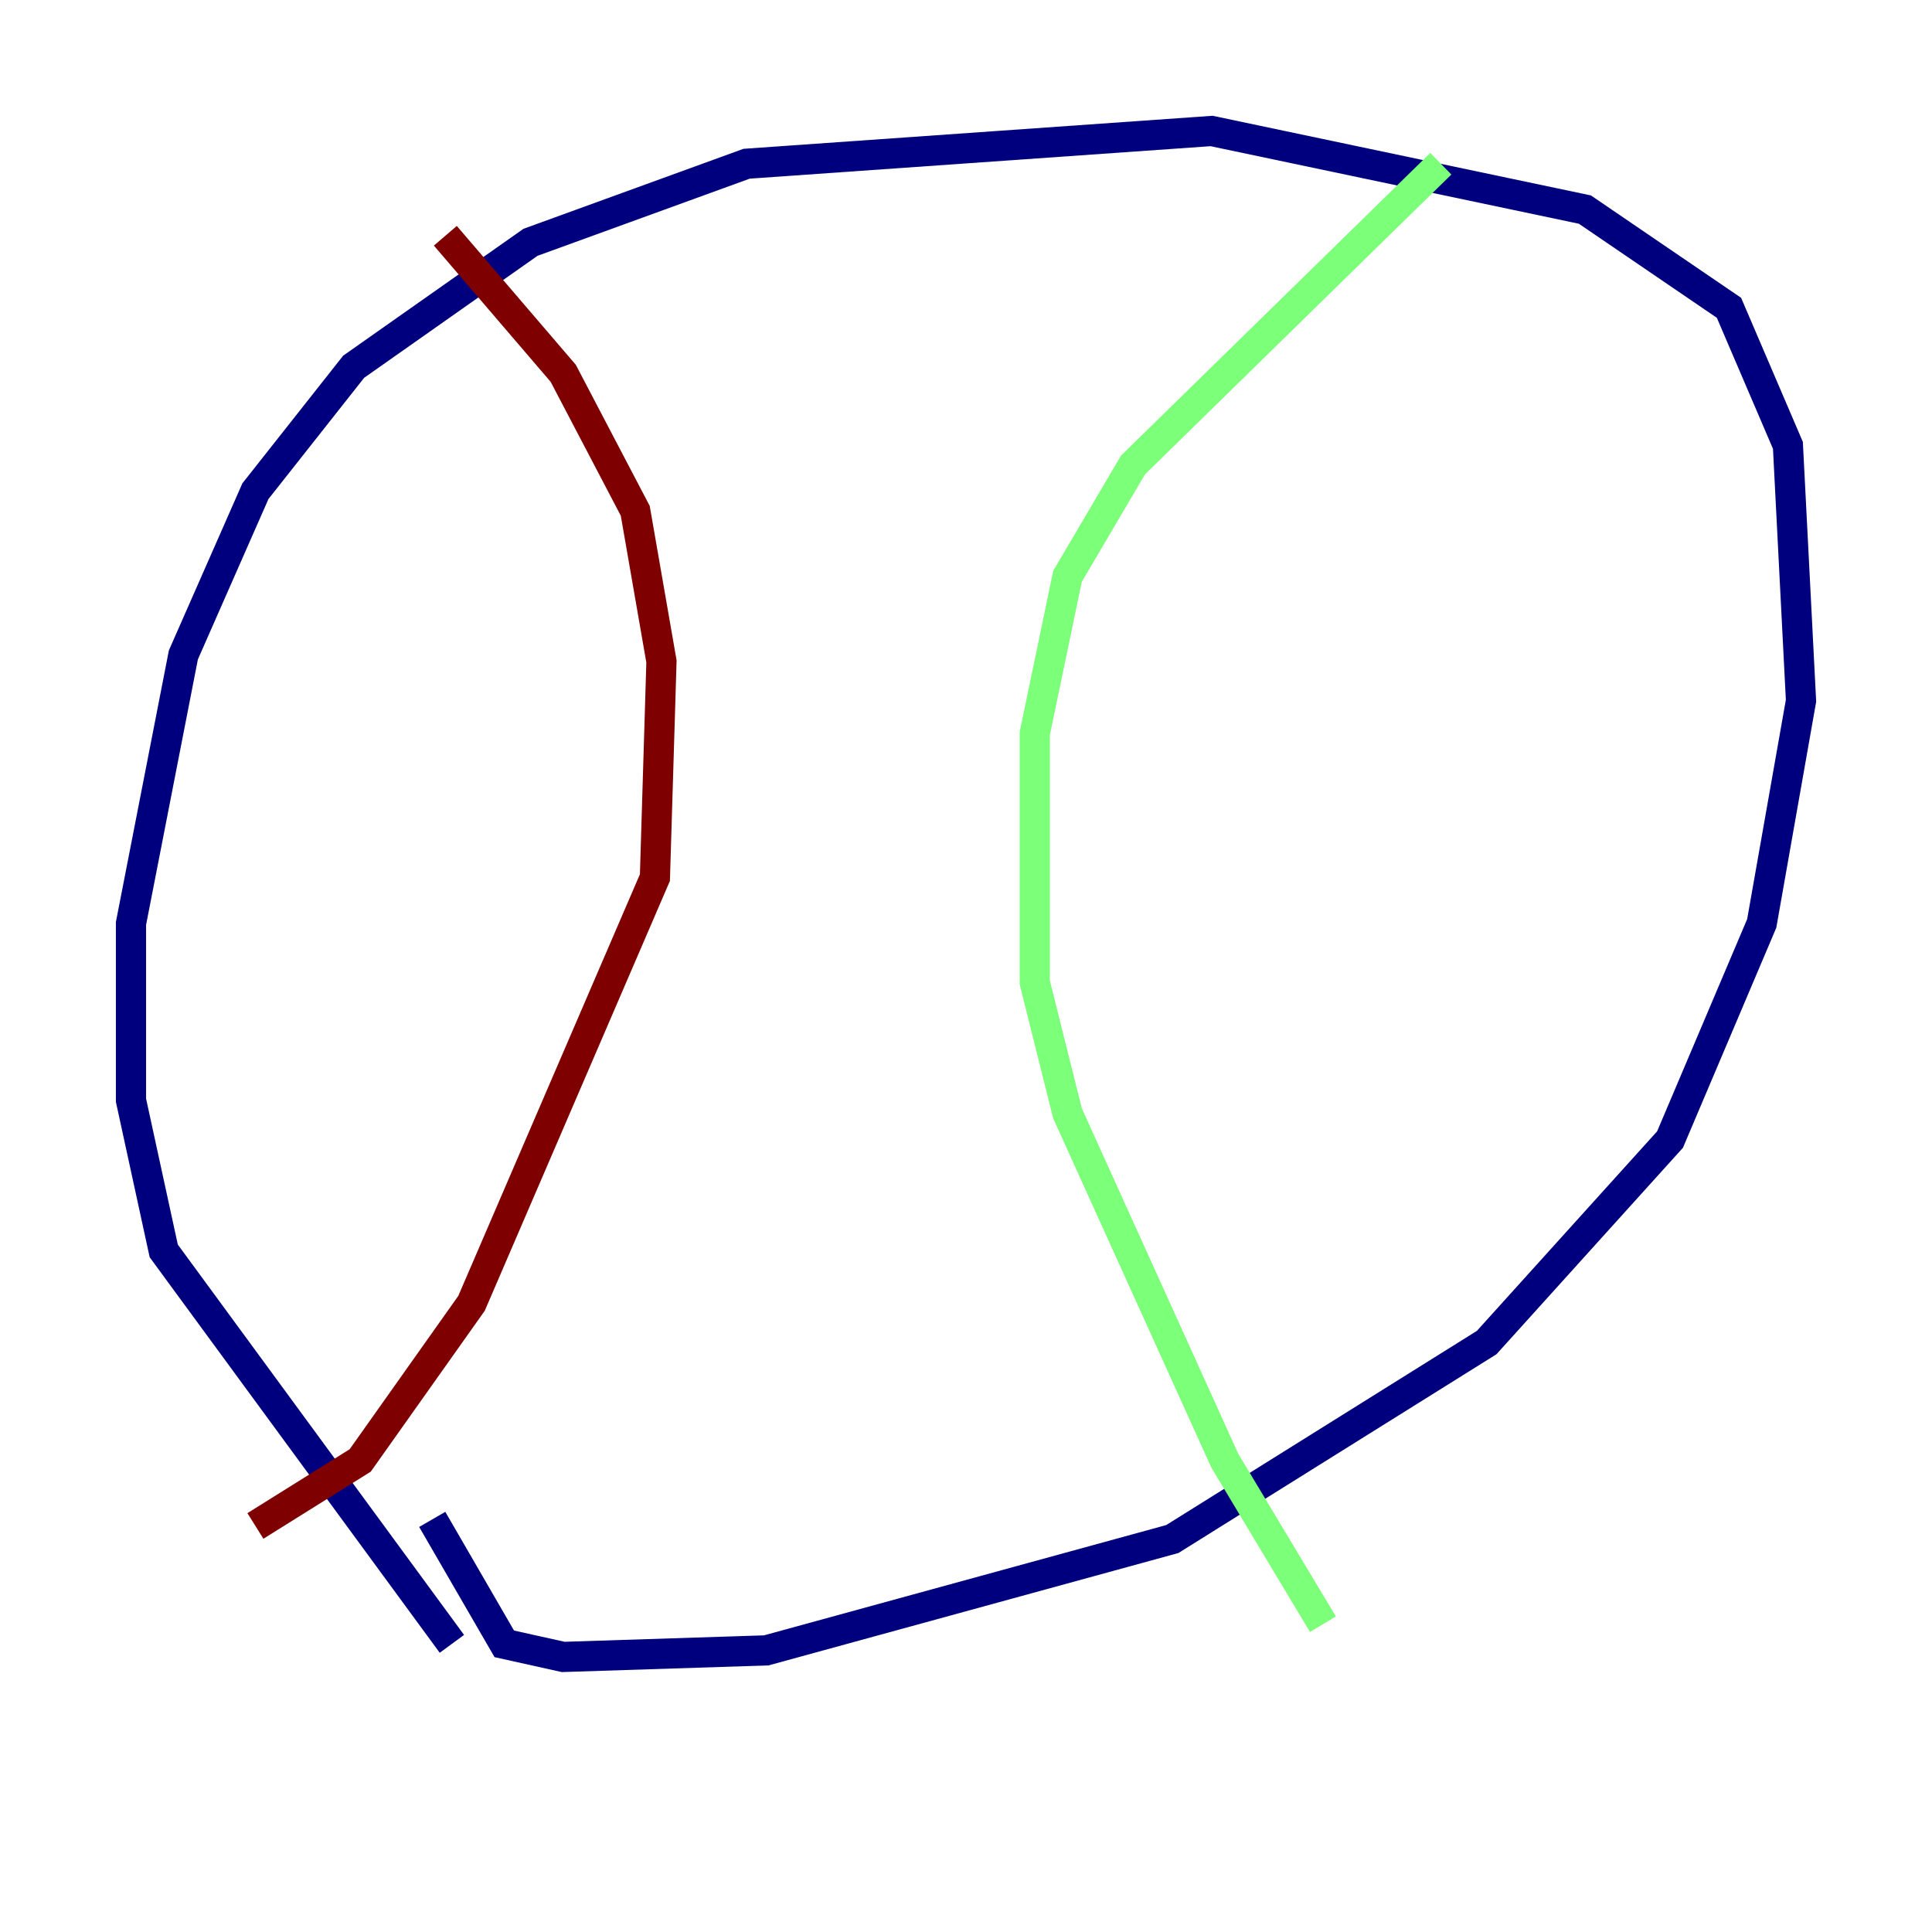 <?xml version="1.0" encoding="utf-8" ?>
<svg baseProfile="tiny" height="128" version="1.2" viewBox="0,0,128,128" width="128" xmlns="http://www.w3.org/2000/svg" xmlns:ev="http://www.w3.org/2001/xml-events" xmlns:xlink="http://www.w3.org/1999/xlink"><defs /><polyline fill="none" points="29.939,108.909 10.848,82.875 8.678,72.895 8.678,61.18 12.149,43.39 16.922,32.542 23.43,24.298 35.146,16.054 49.464,10.848 80.271,8.678 105.003,13.885 114.549,20.393 118.454,29.505 119.322,46.427 116.719,61.18 110.644,75.498 98.495,88.949 77.668,101.966 50.766,109.342 37.315,109.776 33.41,108.909 28.637,100.664" stroke="#00007f" stroke-width="2" /><polyline fill="none" points="95.458,10.848 75.064,30.807 70.725,38.183 68.556,48.597 68.556,65.085 70.725,73.763 81.139,96.759 87.647,107.607" stroke="#7cff79" stroke-width="2" /><polyline fill="none" points="29.505,15.62 37.315,24.732 42.088,33.844 43.824,43.824 43.39,58.142 31.241,86.346 23.864,96.759 16.922,101.098" stroke="#7f0000" stroke-width="2" /></svg>